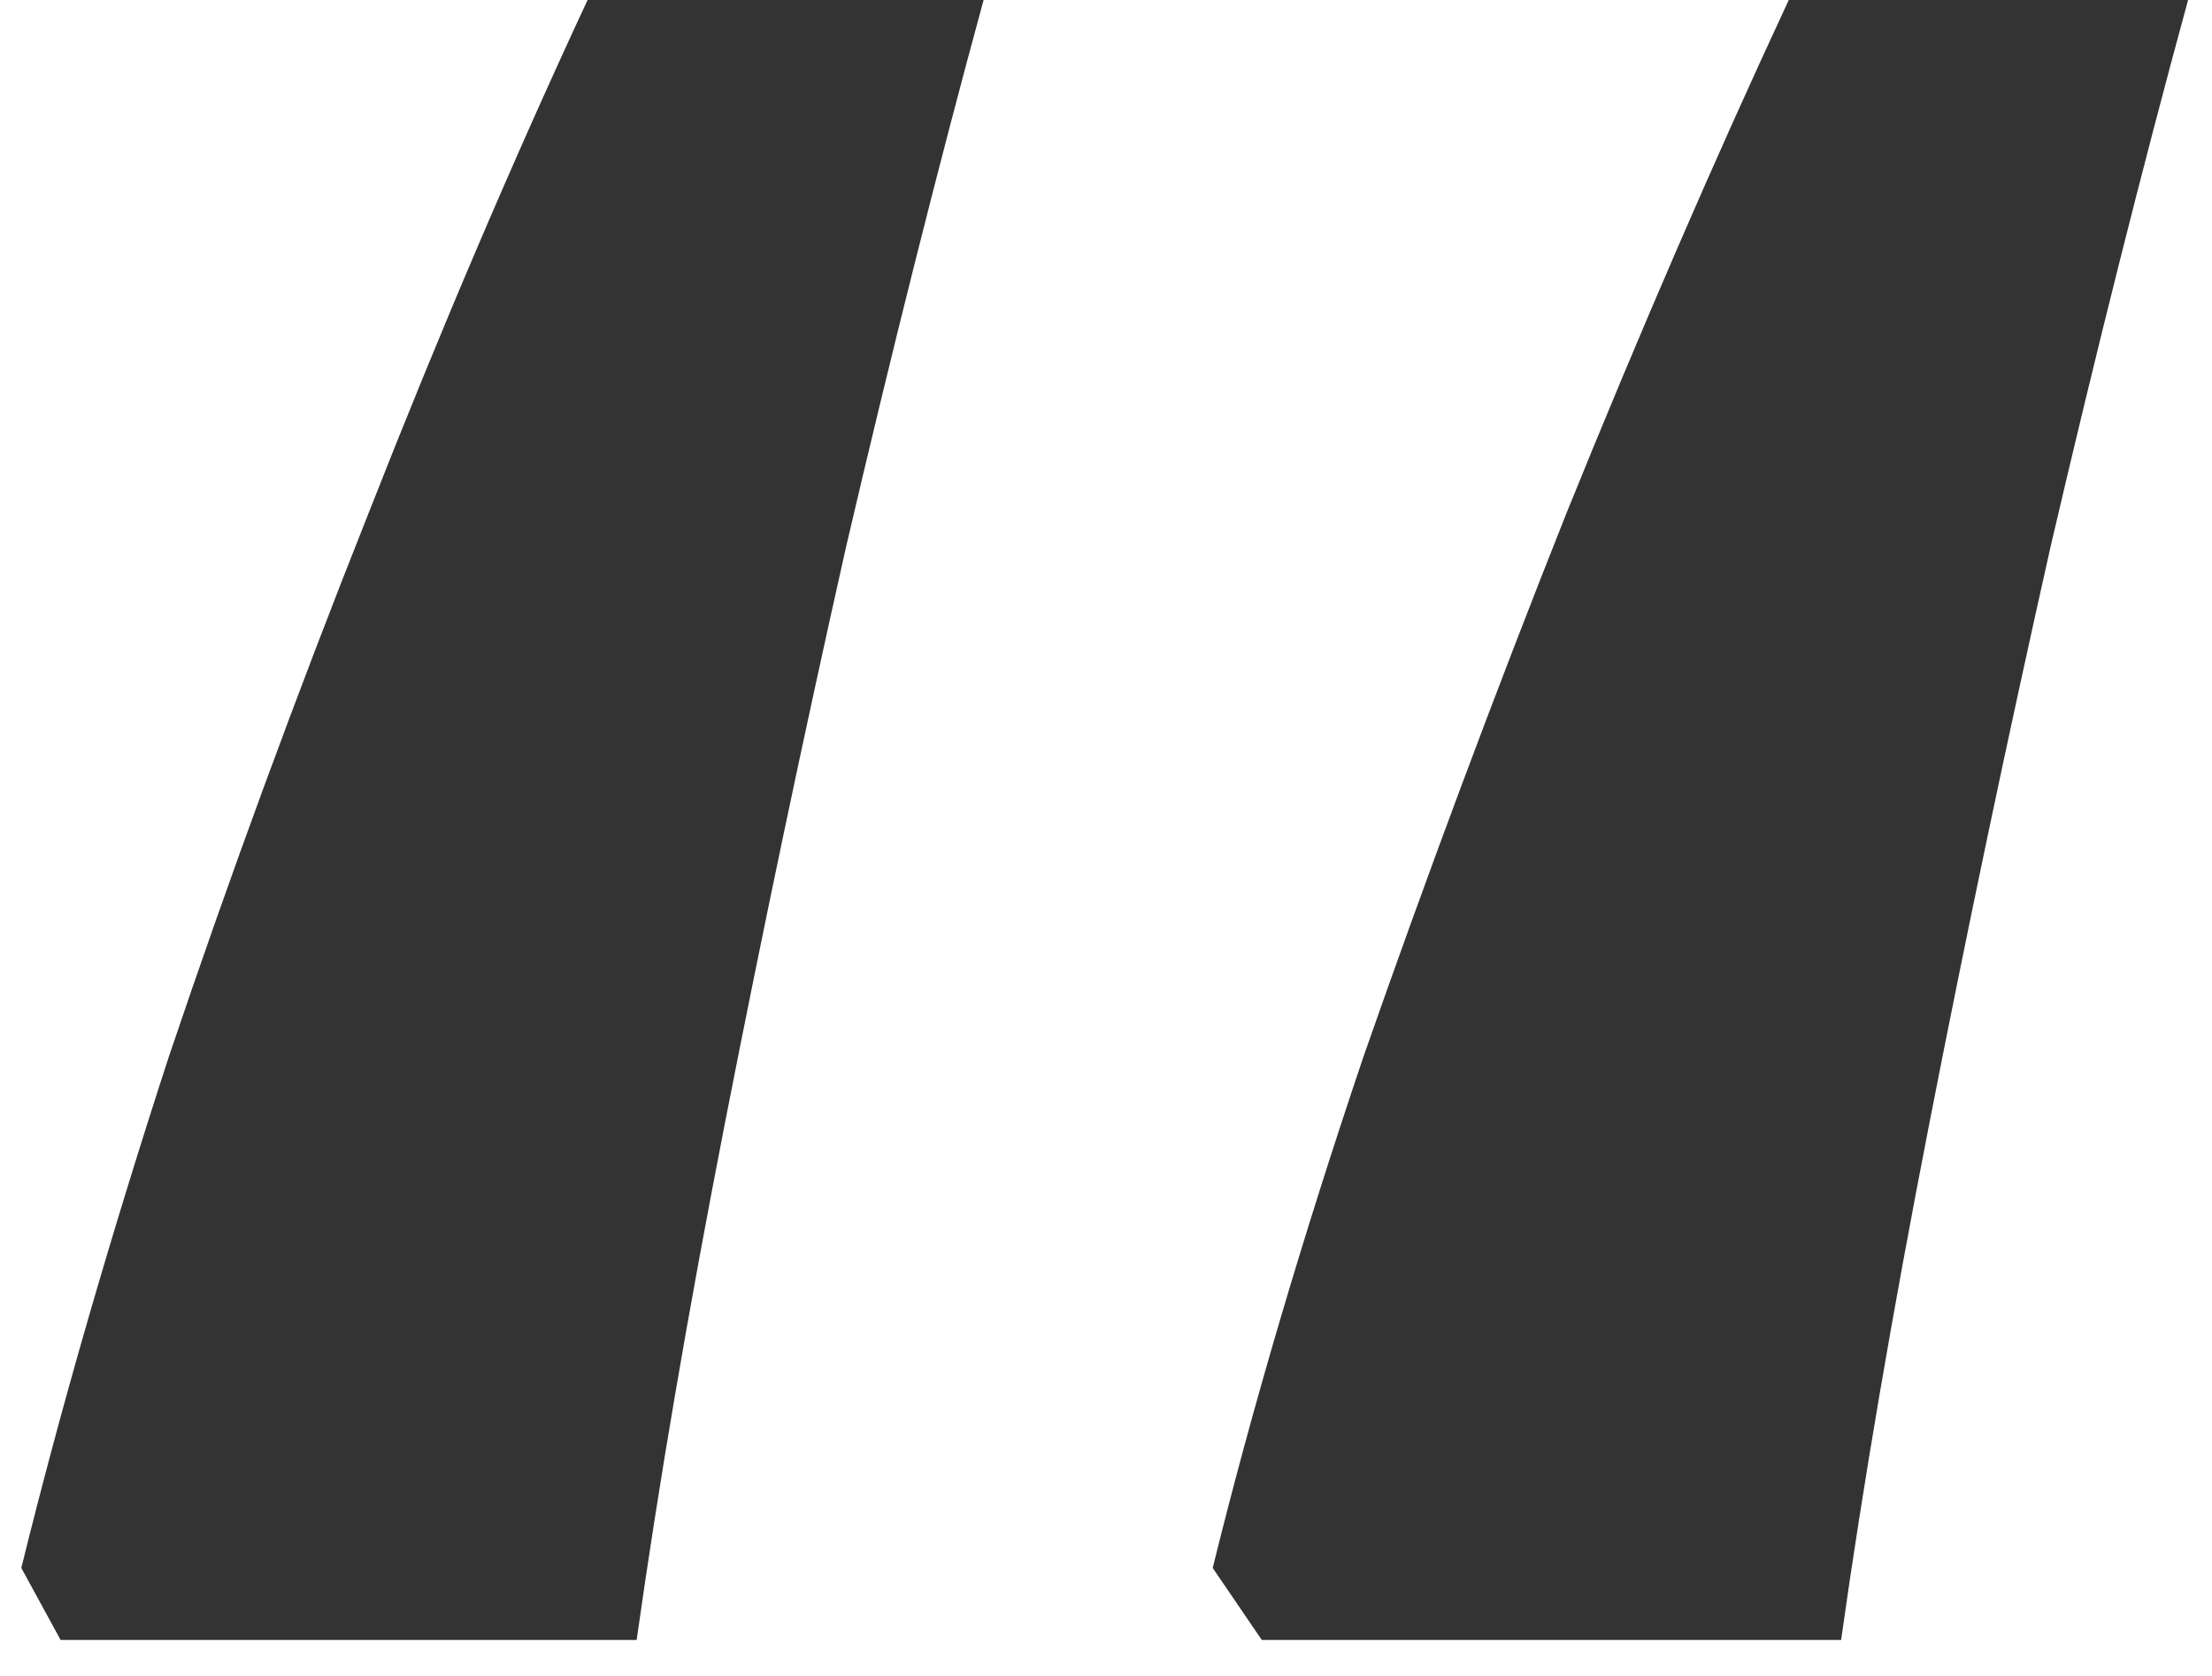 <svg width="33" height="25" viewBox="0 0 33 25" fill="none" xmlns="http://www.w3.org/2000/svg">
<path d="M32.643 0C31.959 2.507 31.275 5.225 30.592 8.154C29.941 11.051 29.338 13.916 28.785 16.748C28.232 19.58 27.792 22.152 27.467 24.463H18.824L18.092 23.389C18.678 21.012 19.426 18.473 20.338 15.771C21.282 13.07 22.291 10.368 23.365 7.666C24.472 4.932 25.579 2.376 26.686 0H32.643ZM14.674 0C13.99 2.507 13.307 5.225 12.623 8.154C11.972 11.051 11.37 13.916 10.816 16.748C10.263 19.58 9.824 22.152 9.498 24.463H0.904L0.318 23.389C0.904 21.012 1.637 18.473 2.516 15.771C3.427 13.07 4.42 10.368 5.494 7.666C6.568 4.932 7.659 2.376 8.766 0H14.674Z" fill="#333333"/>
</svg>
